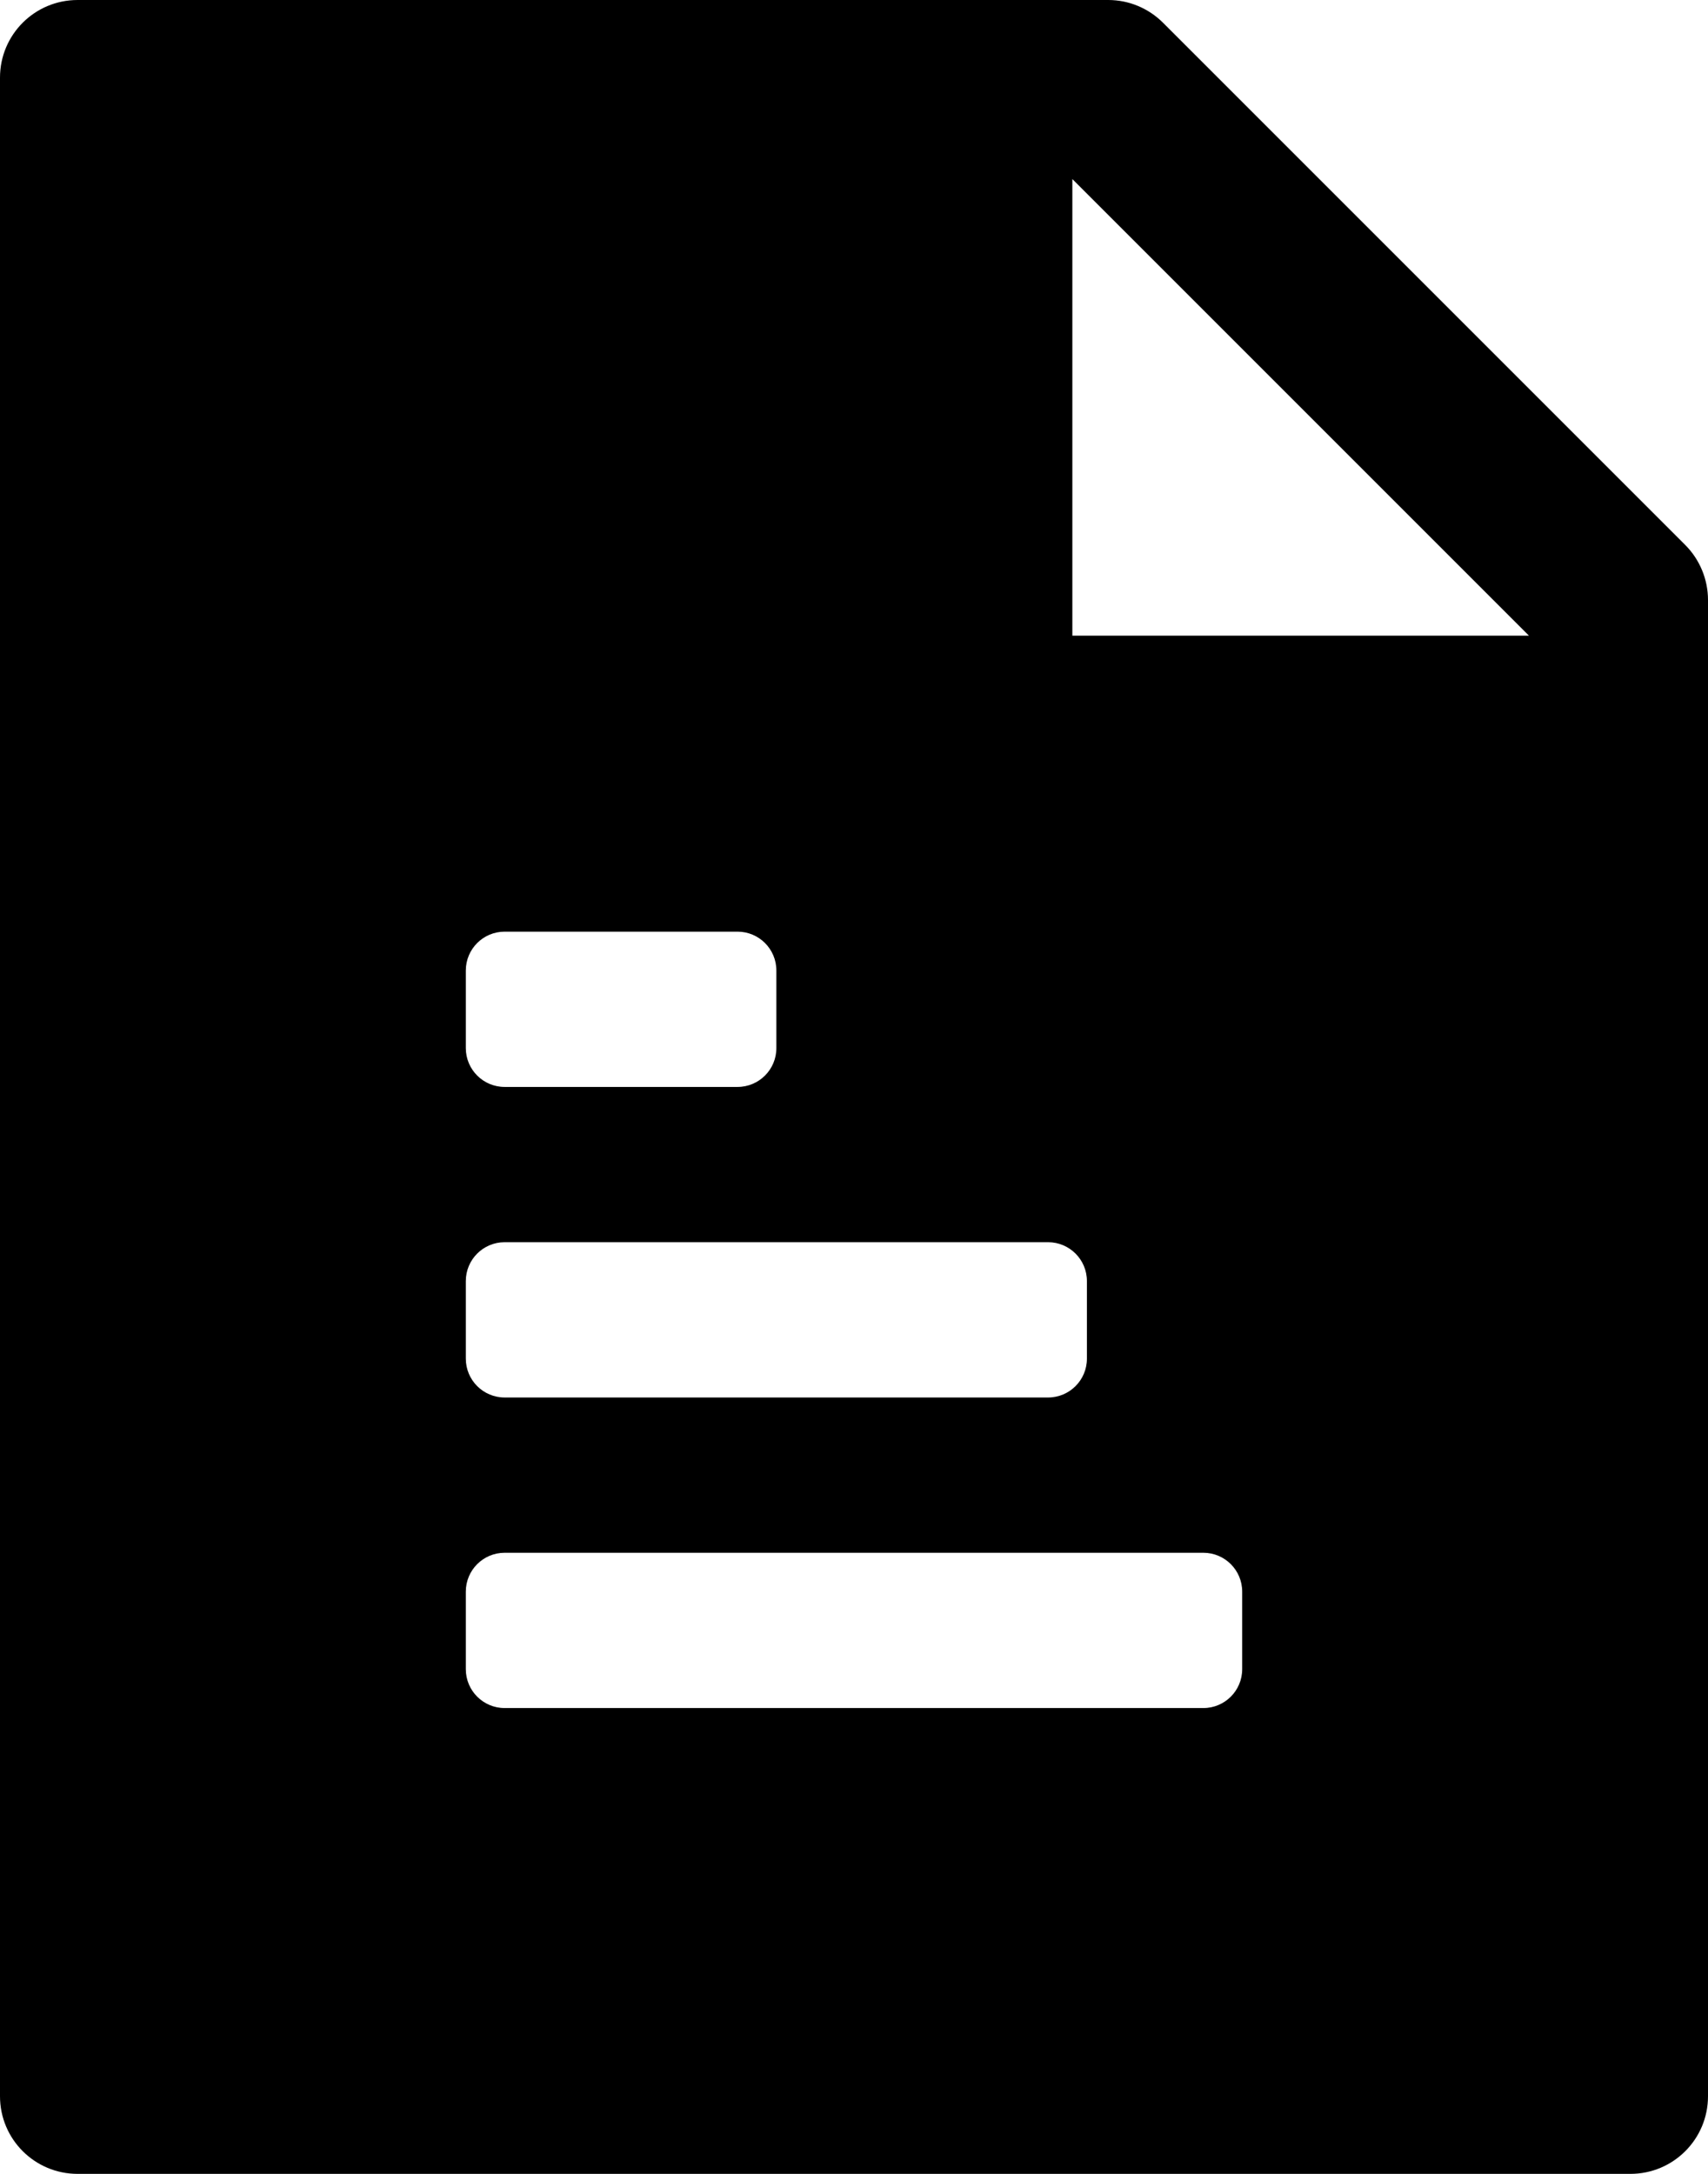 <svg viewBox="0 0 1024 1303.273" version="1.1" xmlns="http://www.w3.org/2000/svg"><path  d="M664.436 0C676.8 0 688.582 4.945 697.309 13.673L697.309 13.673 1010.327 326.691C1019.055 335.418 1024 347.345 1024 359.709L1024 359.709 1024 1256.727C1024 1282.473 1003.2 1303.273 977.455 1303.273L977.455 1303.273 46.545 1303.273C20.8 1303.273 0 1282.473 0 1256.727L0 1256.727 0 46.545C0 20.8 20.8 0 46.545 0L46.545 0ZM721.455 930.909L302.545 930.909C289.692 930.909 279.273 941.329 279.273 954.182L279.273 954.182 279.273 1000.727C279.273 1013.58 289.692 1024 302.545 1024L302.545 1024 721.455 1024C734.308 1024 744.727 1013.58 744.727 1000.727L744.727 1000.727 744.727 954.182C744.727 941.329 734.308 930.909 721.455 930.909L721.455 930.909ZM628.364 744.727L302.545 744.727C289.692 744.727 279.273 755.147 279.273 768L279.273 768 279.273 814.545C279.273 827.399 289.692 837.818 302.545 837.818L302.545 837.818 628.364 837.818C641.217 837.818 651.636 827.399 651.636 814.545L651.636 814.545 651.636 768C651.636 755.147 641.217 744.727 628.364 744.727L628.364 744.727ZM442.182 558.545L302.545 558.545C289.692 558.545 279.273 568.965 279.273 581.818L279.273 581.818 279.273 628.364C279.273 641.217 289.692 651.636 302.545 651.636L302.545 651.636 442.182 651.636C455.035 651.636 465.455 641.217 465.455 628.364L465.455 628.364 465.455 581.818C465.455 568.965 455.035 558.545 442.182 558.545L442.182 558.545ZM642.909 107.345L642.909 381.091 916.655 381.091 642.909 107.345Z"/></svg>